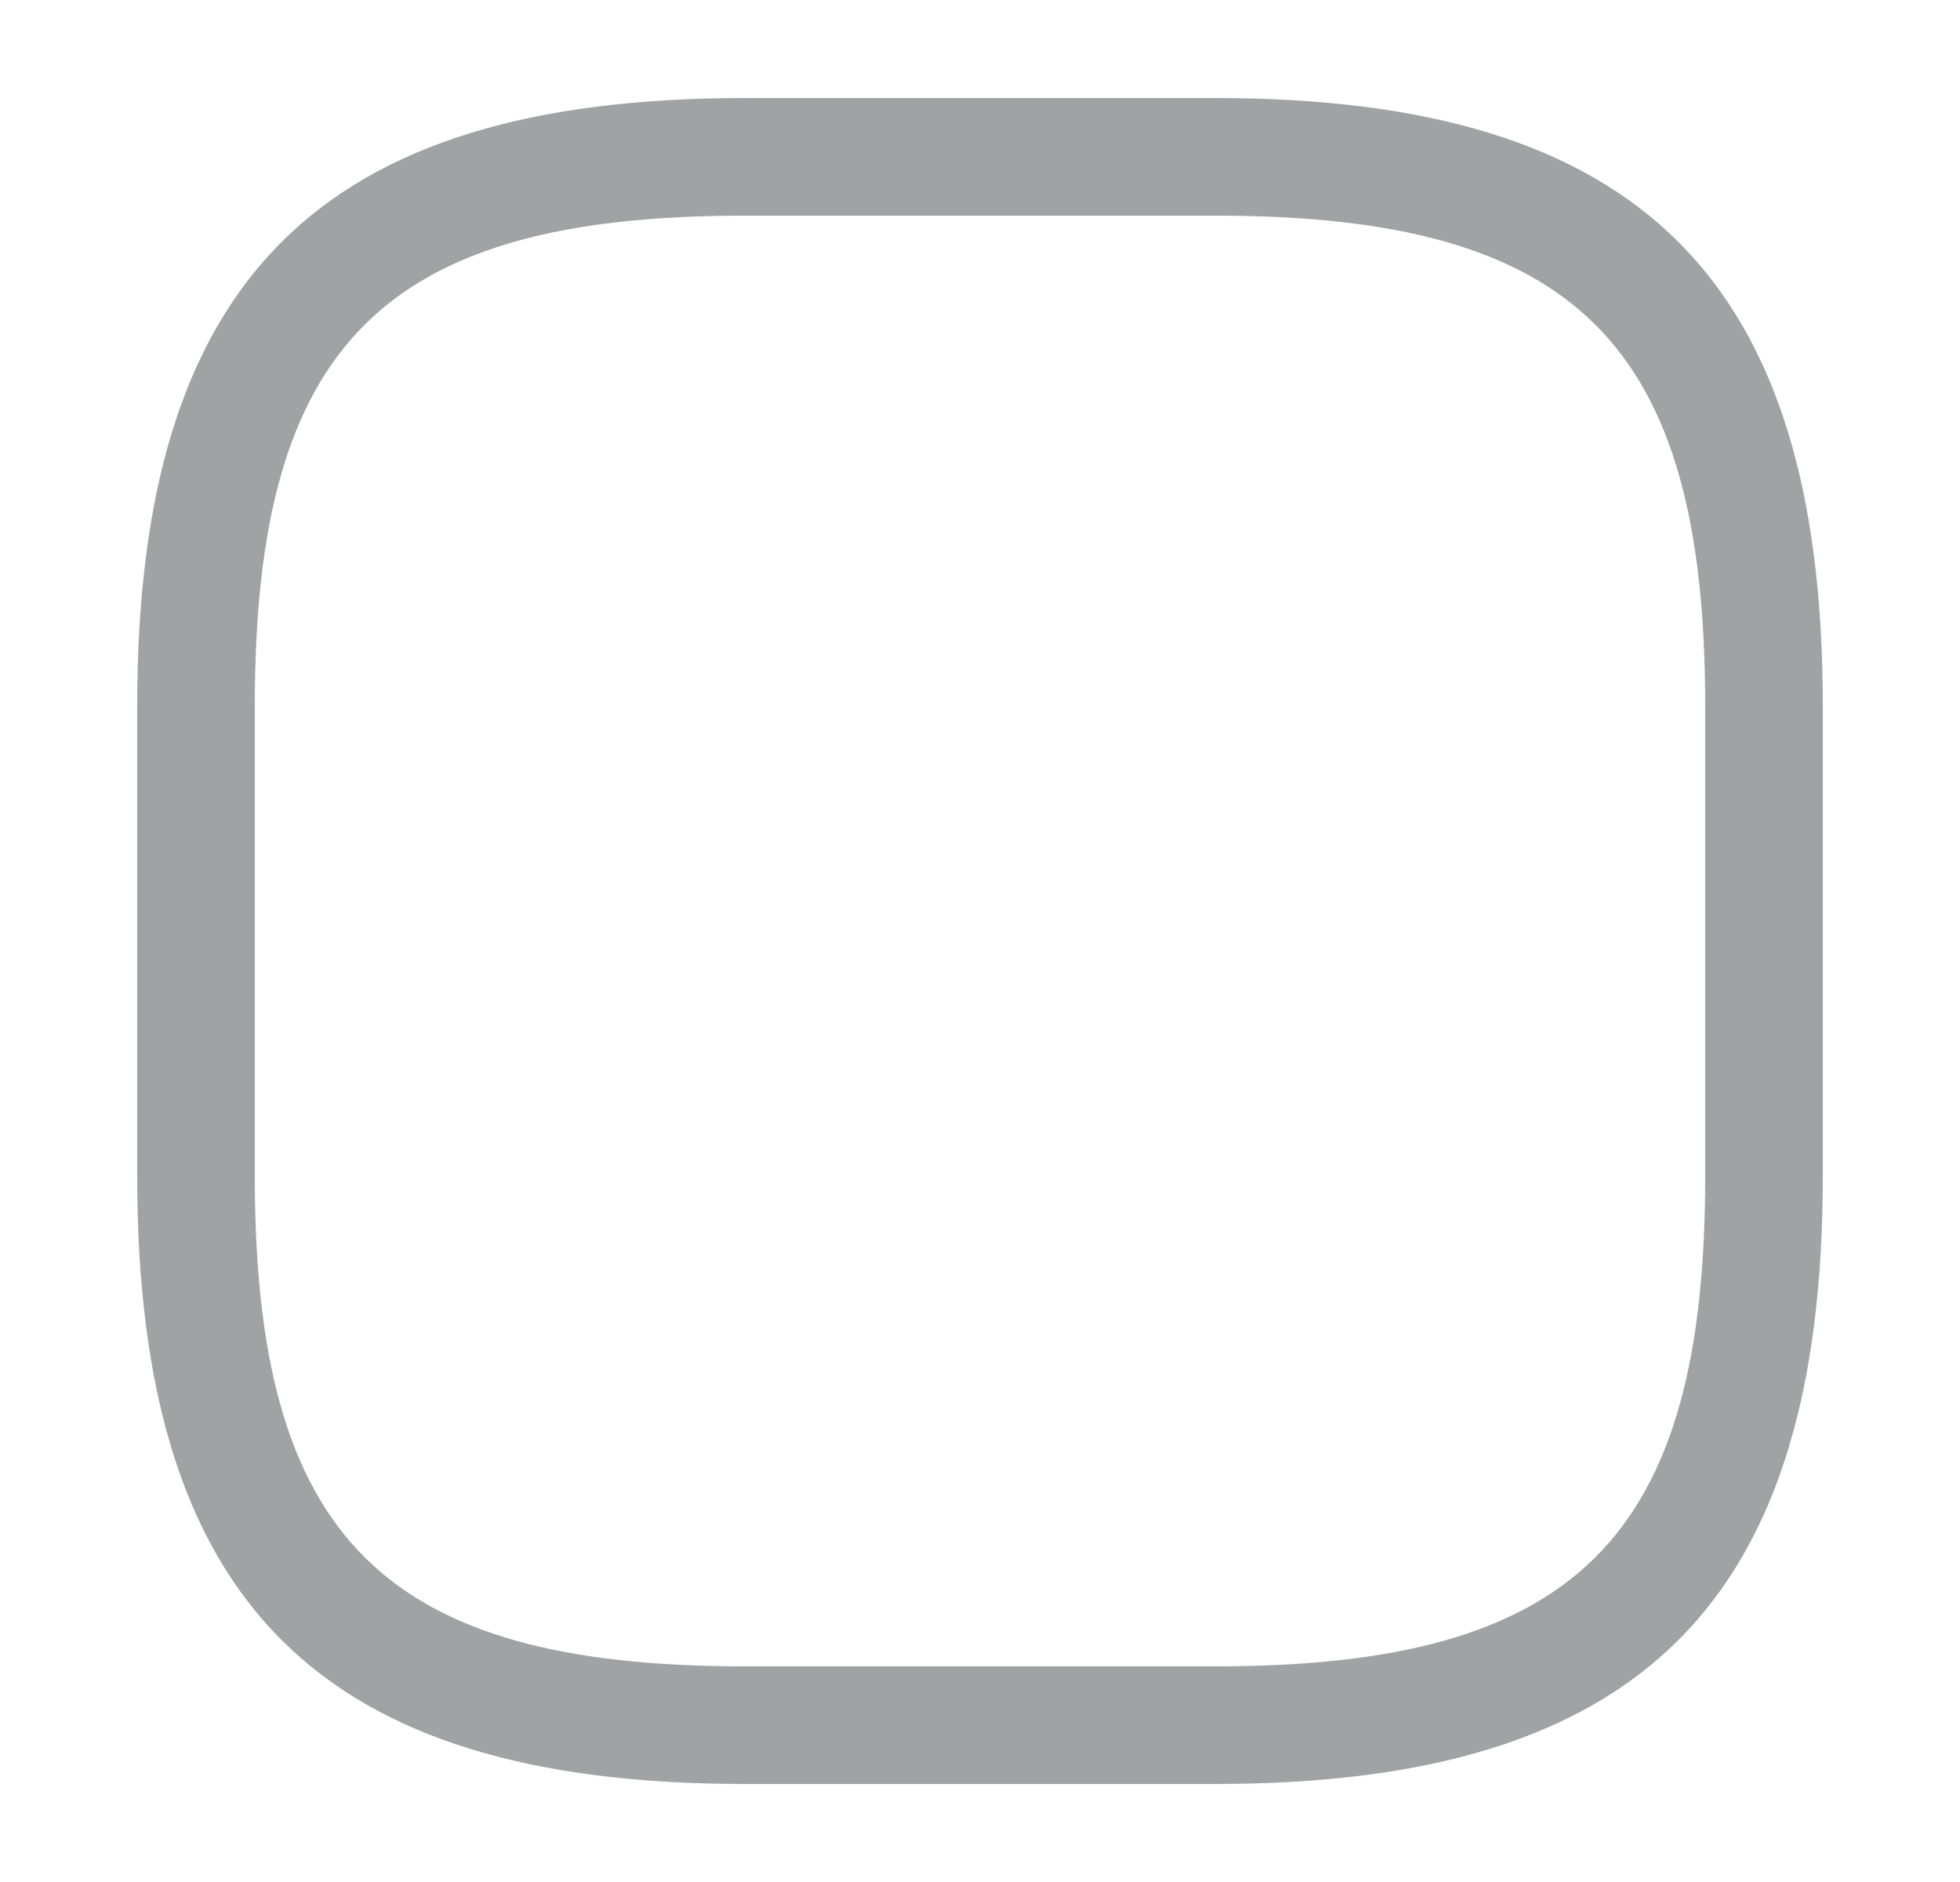 <svg width="25" height="24" viewBox="0 0 25 24" fill="none" xmlns="http://www.w3.org/2000/svg">
<g id="tick-square">
<path id="Vector" d="M15.5 22.75H9.5C4.07 22.75 1.75 20.43 1.75 15V9C1.75 3.57 4.07 1.25 9.5 1.25H15.5C20.93 1.25 23.25 3.57 23.25 9V15C23.25 20.43 20.93 22.75 15.5 22.75ZM9.5 2.75C4.89 2.75 3.25 4.39 3.25 9V15C3.25 19.61 4.89 21.25 9.5 21.25H15.5C20.11 21.25 21.75 19.61 21.75 15V9C21.75 4.39 20.11 2.75 15.5 2.75H9.5Z" fill="#16171A" fill-opacity="0.4"/>
</g>
</svg>
